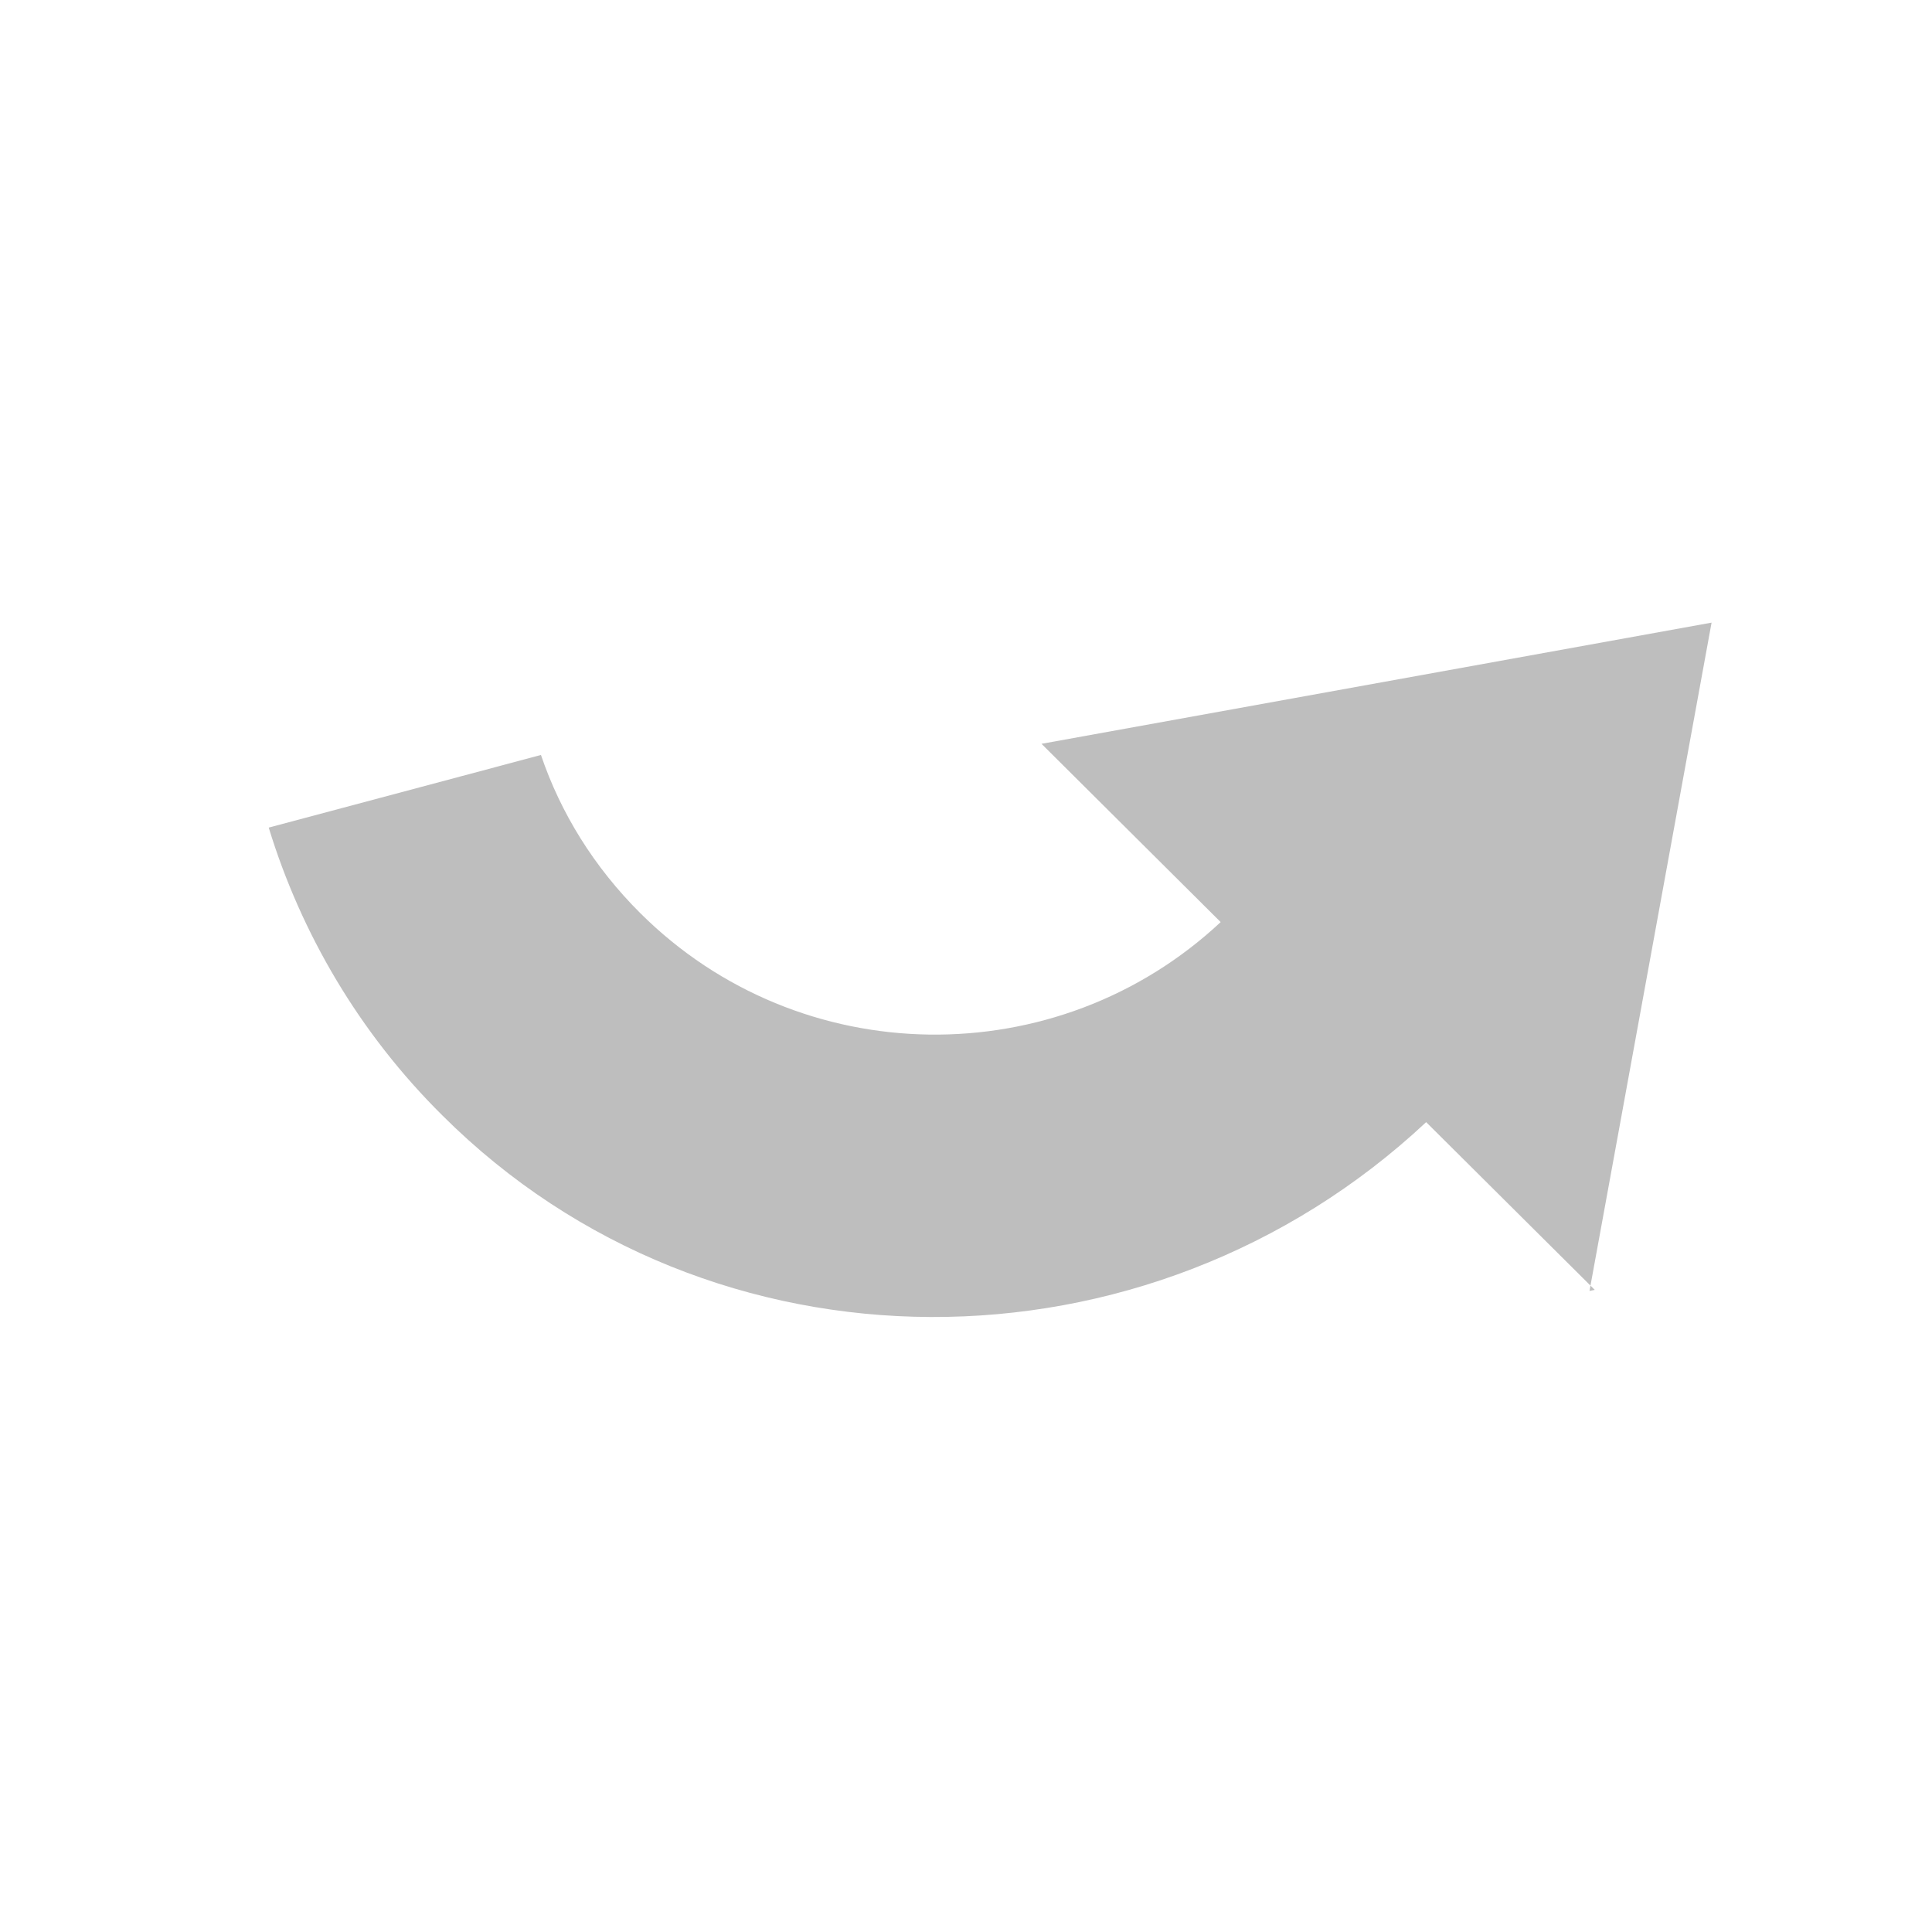 <?xml version="1.0" encoding="UTF-8"?>
<svg width="22" height="22" version="1.1" xmlns="http://www.w3.org/2000/svg">
 <path d="m18.1 14.7 1.39-7.61-7.63 1.38 2.04 2.03c-1.86 1.74-4.79 1.71-6.61-0.103-0.527-0.525-0.906-1.14-1.13-1.8l-3.1 0.827c0.367 1.2 1.03 2.34 1.98 3.28 3.06 3.05 8.03 3.04 11.2 0.074l1.92 1.91z" fill="#bebebe"/>
</svg>
